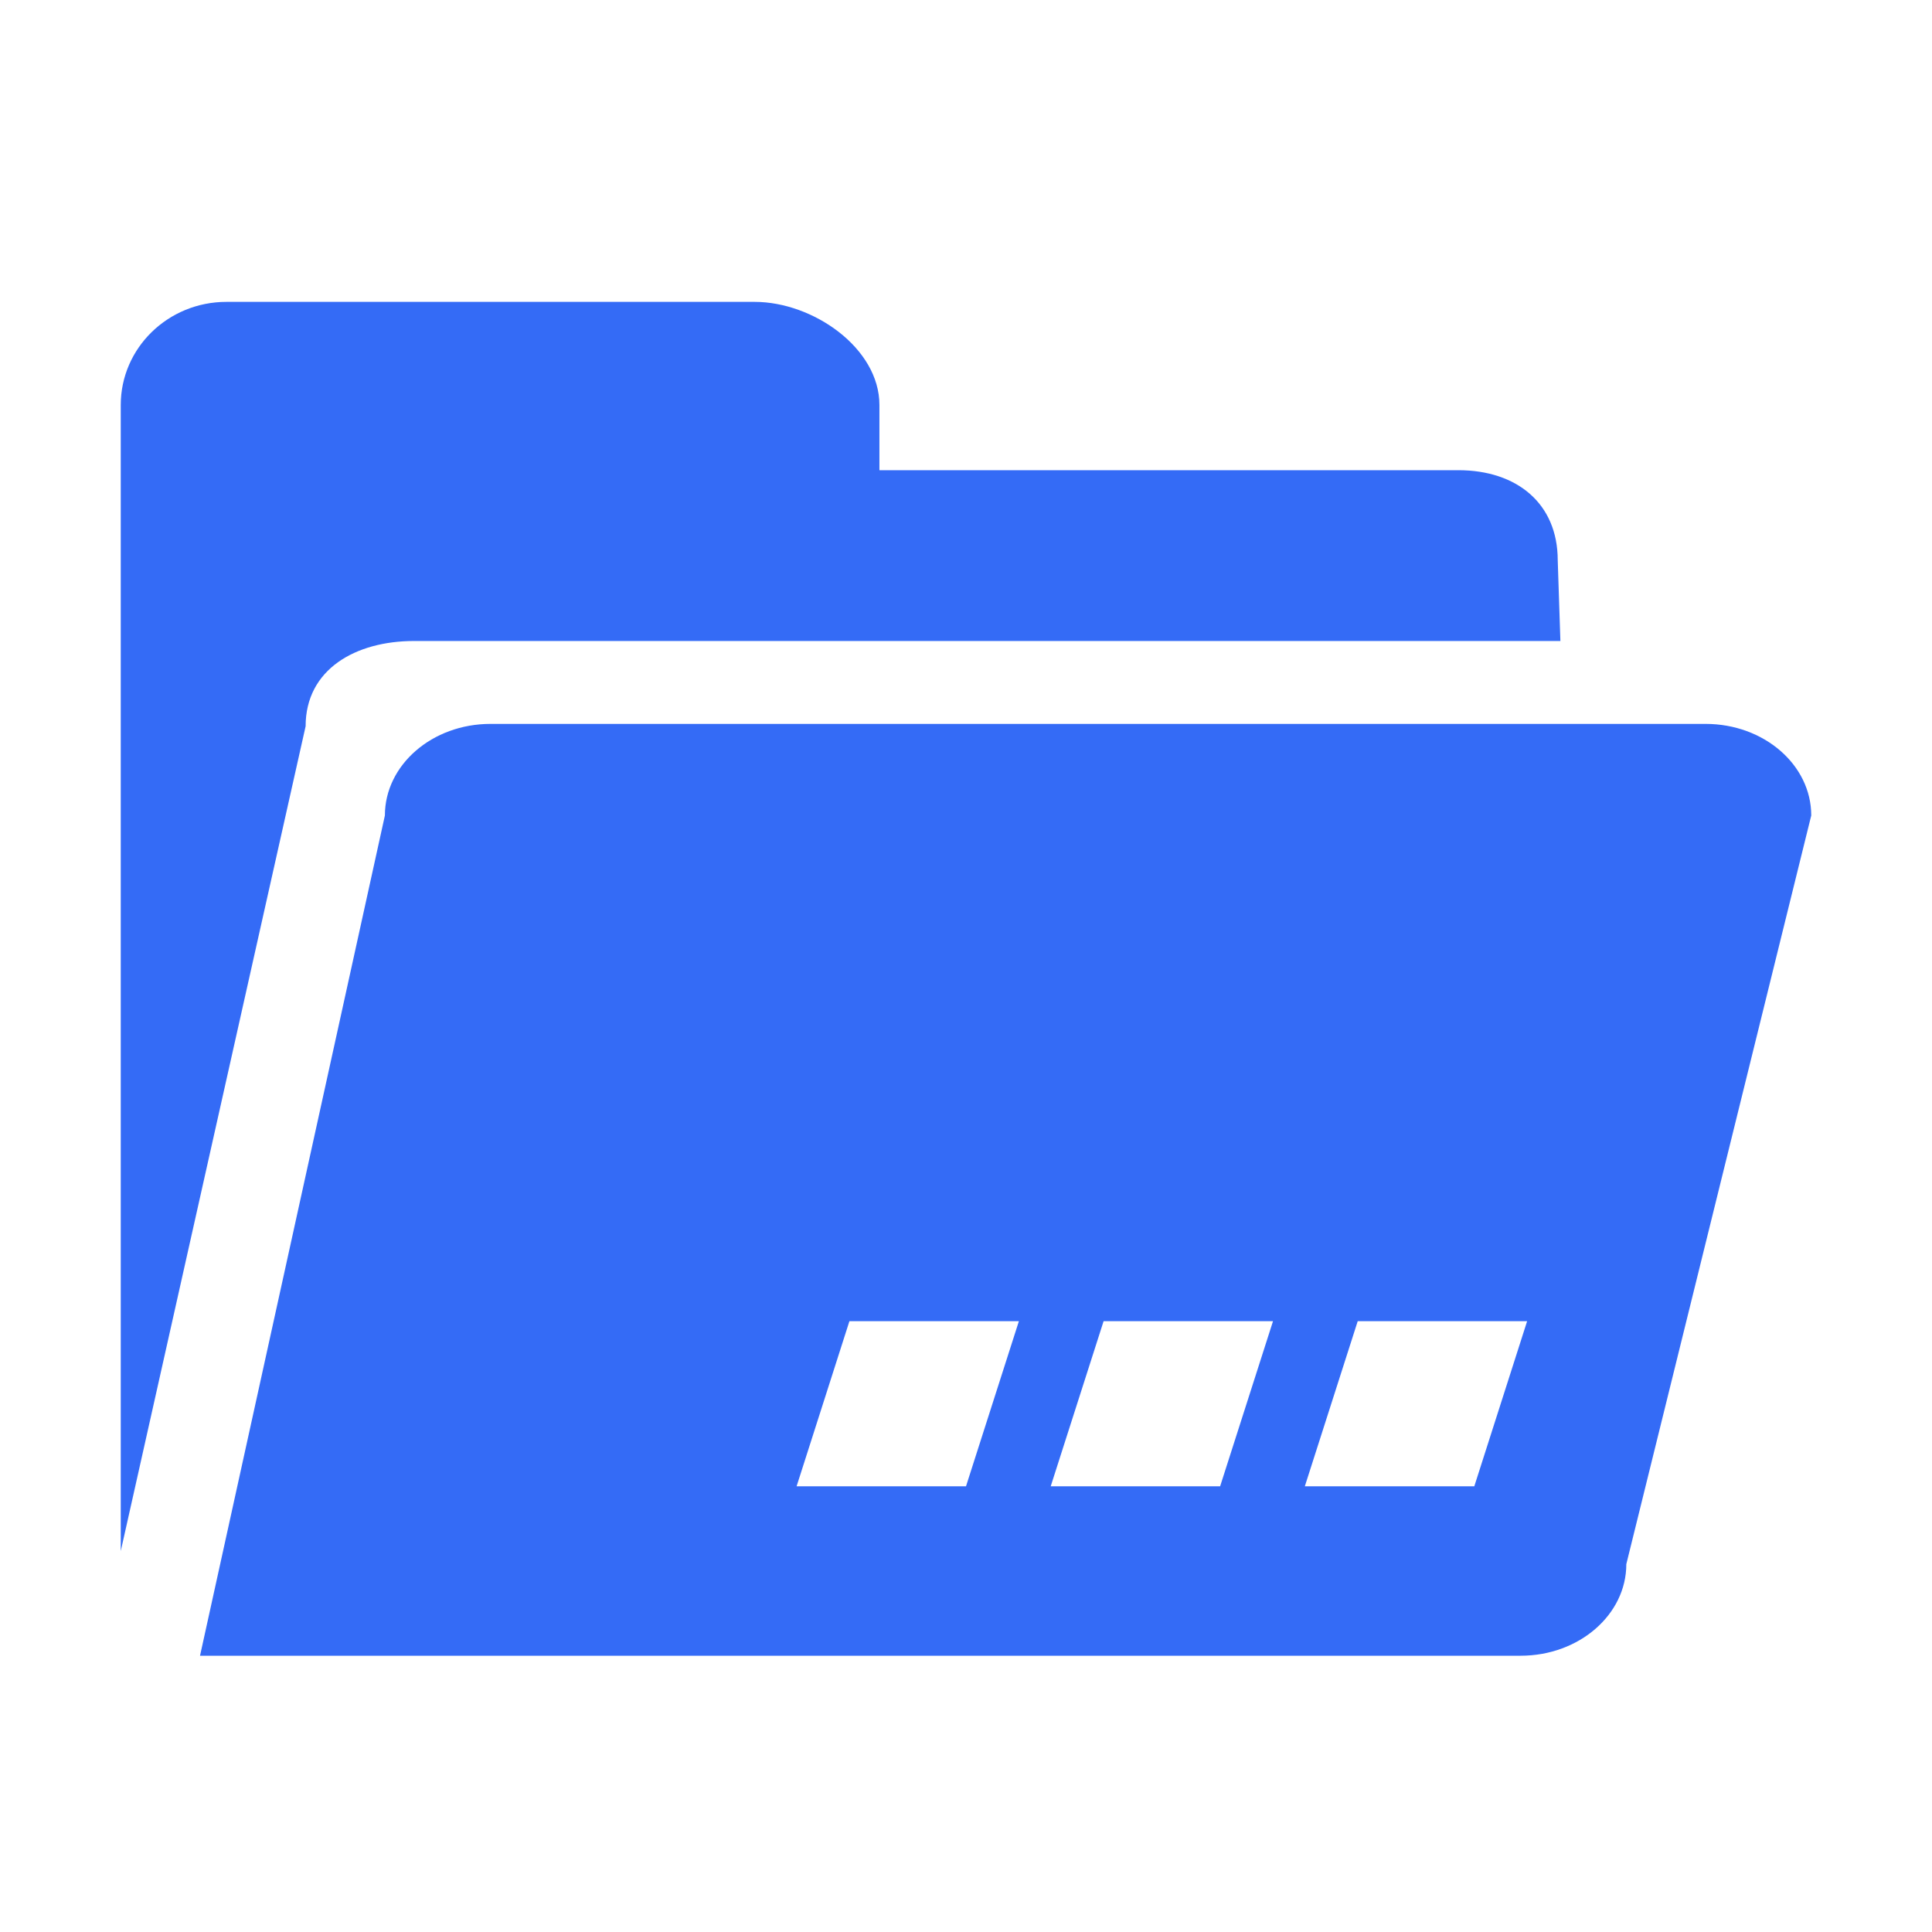 <!--?xml version="1.0" encoding="UTF-8"?-->
<svg width="32px" height="32px" viewBox="0 0 32 32" version="1.1" xmlns="http://www.w3.org/2000/svg" xmlns:xlink="http://www.w3.org/1999/xlink">
    <title>877.批号管理</title>
    <g id="877.批号管理" stroke="none" stroke-width="1" fill="none" fill-rule="evenodd">
        <g id="编组" transform="translate(2, 5)" fill="#000000" fill-rule="nonzero">
            <path d="M23.187,22.424 L1.313,22.424 L4.375,8.507 C4.375,7.669 5.159,6.99 6.124,6.99 L26.249,6.99 C27.217,6.99 28,7.669 28,8.507 L24.937,20.907 C24.937,21.745 24.153,22.424 23.187,22.424 L23.187,22.424 Z M12.069,16.883 L11.194,19.618 L14,19.618 L14.876,16.883 L12.069,16.883 Z M16.279,16.883 L15.403,19.618 L18.209,19.618 L19.085,16.883 L16.279,16.883 Z M20.488,16.883 L19.612,19.618 L22.419,19.618 L23.294,16.883 L20.488,16.883 Z M23.845,5.617 L4.857,5.617 C3.891,5.617 3.062,6.085 3.062,7.029 L0,20.691 L0,1.708 C0,0.765 0.783,7.7886963e-16 1.75,7.7886963e-16 L10.499,7.7886963e-16 C11.467,7.7886963e-16 12.566,0.765 12.566,1.708 L12.566,2.788 L22.156,2.788 C23.121,2.788 23.801,3.337 23.801,4.281 L23.845,5.618 L23.845,5.617 Z" id="形状" fill="#346bf6"></path>
        </g>
    </g>
</svg>